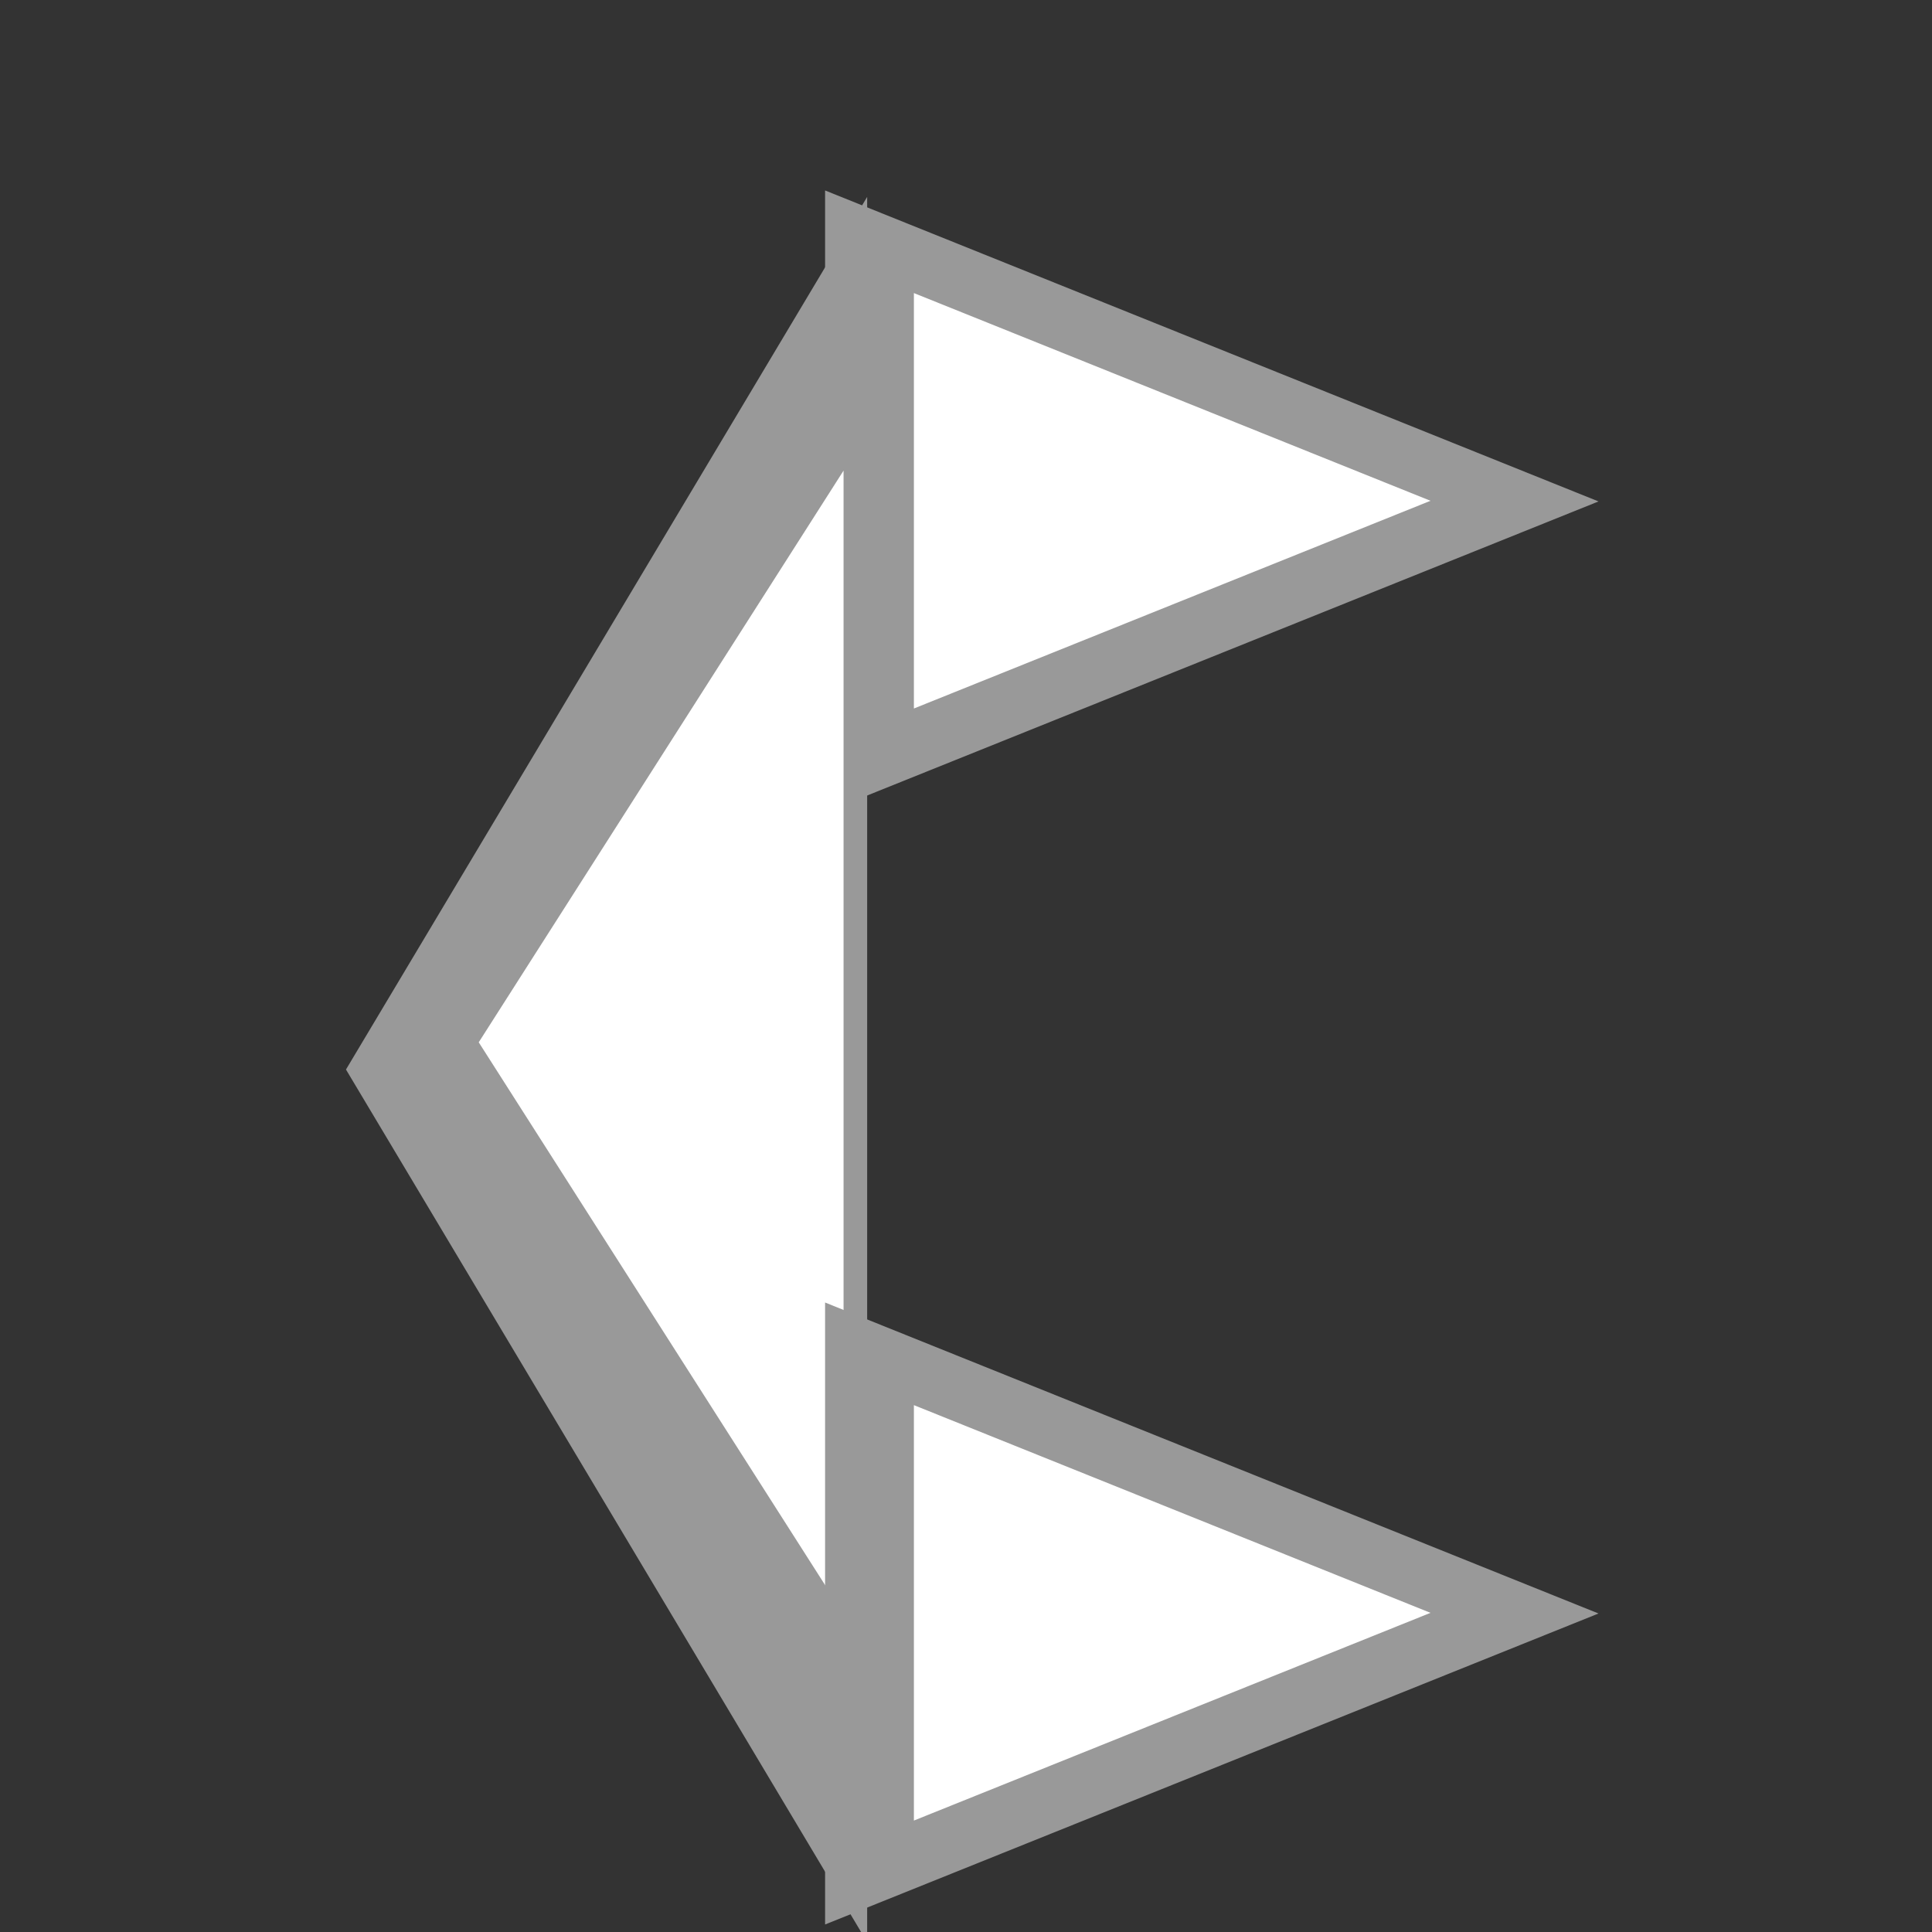 <?xml version="1.0" encoding="UTF-8" standalone="no"?>
<!-- Created with Inkscape (http://www.inkscape.org/) -->

<svg
   width="10mm"
   height="10mm"
   viewBox="0 0 10 10"
   version="1.1"
   id="svg5"
   inkscape:version="1.1.1 (3bf5ae0d25, 2021-09-20, custom)"
   sodipodi:docname="glyph_c.svg"
   xmlns:inkscape="http://www.inkscape.org/namespaces/inkscape"
   xmlns:sodipodi="http://sodipodi.sourceforge.net/DTD/sodipodi-0.dtd"
   xmlns="http://www.w3.org/2000/svg"
   xmlns:svg="http://www.w3.org/2000/svg">
  <rect x="0" y="0" width="10" height="10" fill="#333333" stroke="none"/>
  <sodipodi:namedview
     id="namedview7"
     pagecolor="#505050"
     bordercolor="#eeeeee"
     borderopacity="1"
     inkscape:pageshadow="0"
     inkscape:pageopacity="0"
     inkscape:pagecheckerboard="0"
     inkscape:document-units="mm"
     showgrid="false"
     width="1000000mm"
     inkscape:zoom="6.0513223"
     inkscape:cx="2.5614237"
     inkscape:cy="-0.24787971"
     inkscape:window-width="1366"
     inkscape:window-height="746"
     inkscape:window-x="0"
     inkscape:window-y="0"
     inkscape:window-maximized="1"
     inkscape:current-layer="layer1" />
  <defs
     id="defs2" />
  <g
     inkscape:label="Layer 1"
     inkscape:groupmode="layer"
     id="layer1">
    <g
       id="g834"
       transform="matrix(0,0.109,0.037,0,-3.152,-5.292)" />
    <g
       id="g1325"
       transform="translate(0.28,0.5)">
      <g
         id="g1384"
         transform="matrix(0,0.039,-0.056,0,15.329,-1.407)">
        <path
           id="path31"
           style="fill:#999999;fill-rule:evenodd"
           inkscape:transform-center-x="1.1296413e-06"
           inkscape:transform-center-y="-11.895892"
           transform="scale(0.265)"
           d="M 494.641,764.042 H 338.892 183.143 l 77.874,-134.883 77.874,-134.883 77.874,134.883 z" />
        <path
           id="path1236"
           style="fill:#ffffff;fill-rule:evenodd"
           inkscape:transform-center-x="2.1006309e-06"
           inkscape:transform-center-y="-7.9696088"
           transform="matrix(0.177,0,0,0.177,29.736,59.027)"
           d="M 494.641,764.042 H 338.892 183.143 l 77.874,-134.883 77.874,-134.883 77.874,134.883 z" />
      </g>
      <path
         id="path830"
         style="fill:#999999;fill-rule:evenodd"
         inkscape:transform-center-x="1.1296413e-06"
         inkscape:transform-center-y="-11.895892"
         transform="matrix(0,0.029,0.01,0,-3.432,-4.792)"
         d="M 494.641,764.042 H 338.892 183.143 l 77.874,-134.883 77.874,-134.883 77.874,134.883 z" />
      <path
         id="path832"
         style="fill:#ffffff;fill-rule:evenodd"
         inkscape:transform-center-x="2.1006309e-06"
         inkscape:transform-center-y="-7.9696088"
         transform="matrix(0,0.019,0.007,0,-1.262,-1.544)"
         d="M 494.641,764.042 H 338.892 183.143 l 77.874,-134.883 77.874,-134.883 77.874,134.883 z" />
      <g
         id="g1333"
         transform="matrix(0,0.039,-0.056,0,15.329,4.349)">
        <path
           id="path1329"
           style="fill:#999999;fill-rule:evenodd"
           inkscape:transform-center-x="1.1296413e-06"
           inkscape:transform-center-y="-11.895892"
           transform="scale(0.265)"
           d="M 494.641,764.042 H 338.892 183.143 l 77.874,-134.883 77.874,-134.883 77.874,134.883 z" />
        <path
           id="path1331"
           style="fill:#ffffff;fill-rule:evenodd"
           inkscape:transform-center-x="2.1006309e-06"
           inkscape:transform-center-y="-7.9696088"
           transform="matrix(0.177,0,0,0.177,29.736,59.027)"
           d="M 494.641,764.042 H 338.892 183.143 l 77.874,-134.883 77.874,-134.883 77.874,134.883 z" />
      </g>
    </g>
  </g>
</svg>
